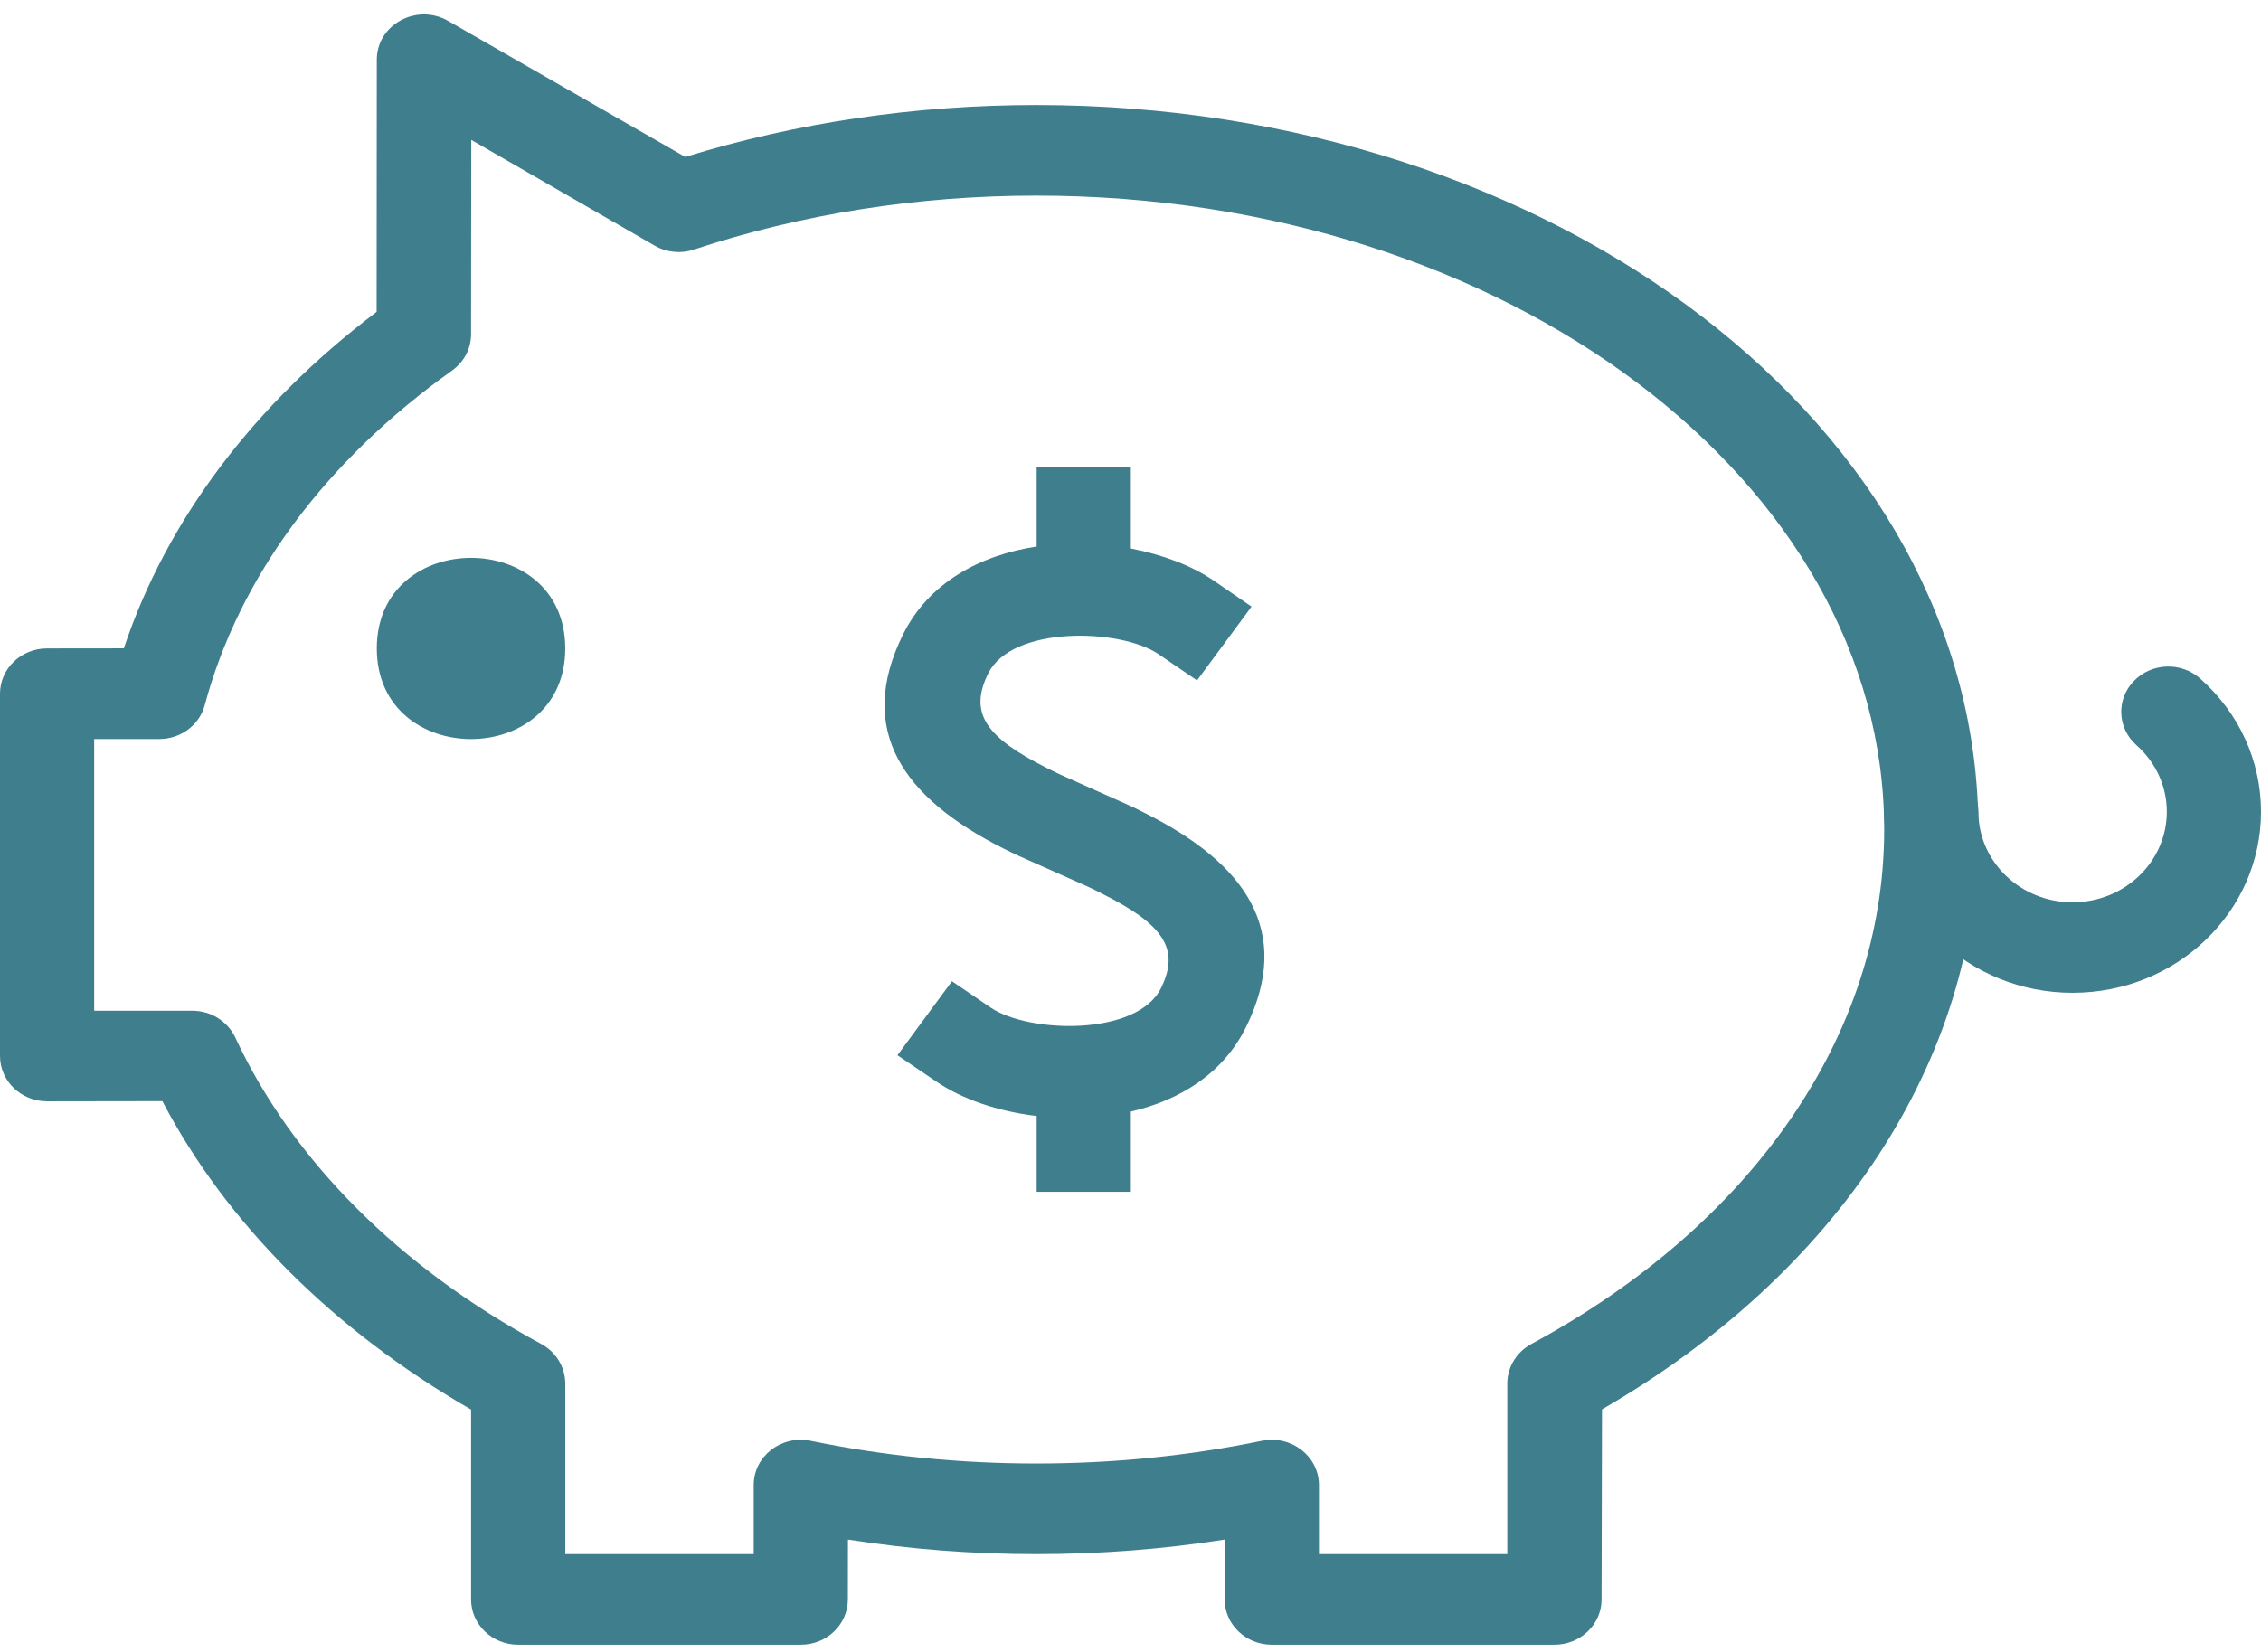 <?xml version="1.0" encoding="UTF-8"?>
<svg width="26px" height="19px" viewBox="0 0 26 19" version="1.1" xmlns="http://www.w3.org/2000/svg" xmlns:xlink="http://www.w3.org/1999/xlink">
    <!-- Generator: Sketch 48.1 (47250) - http://www.bohemiancoding.com/sketch -->
    <title>TopSpending</title>
    <desc>Created with Sketch.</desc>
    <defs></defs>
    <g id="Page-1" stroke="none" stroke-width="1" fill="none" fill-rule="evenodd">
        <g id="TopSpending" fill="#3F7E8D" fill-rule="nonzero">
            <path d="M0.541,7.458 C0.242,7.458 0,7.691 0,7.979 L0,12.146 C0,12.434 0.242,12.667 0.541,12.667 L1.867,12.665 C2.608,14.077 3.84,15.303 5.417,16.212 L5.417,18.396 C5.417,18.684 5.659,18.917 5.959,18.917 L9.208,18.917 C9.508,18.917 9.75,18.684 9.75,18.396 L9.751,17.708 C10.46,17.819 11.183,17.875 11.917,17.875 C12.651,17.875 13.376,17.819 14.083,17.708 L14.083,18.396 C14.083,18.684 14.326,18.917 14.625,18.917 L17.875,18.917 C18.174,18.917 18.417,18.684 18.417,18.396 L18.422,16.21 C21.114,14.655 22.75,12.212 22.75,9.542 C22.75,4.909 17.875,1.208 11.917,1.208 C10.516,1.208 9.151,1.413 7.88,1.805 L5.154,0.241 C4.792,0.033 4.333,0.283 4.333,0.687 L4.331,3.587 C2.928,4.646 1.917,5.979 1.424,7.457 L0.541,7.458 Z M2.355,8.109 C2.748,6.641 3.744,5.298 5.197,4.263 C5.336,4.164 5.417,4.009 5.417,3.844 L5.419,1.609 L7.526,2.824 C7.663,2.904 7.83,2.921 7.981,2.87 C9.21,2.464 10.542,2.25 11.917,2.25 C17.325,2.25 21.667,5.546 21.667,9.542 C21.667,11.901 20.147,14.089 17.61,15.458 C17.439,15.551 17.333,15.724 17.333,15.913 L17.333,17.875 L15.167,17.875 L15.167,17.081 C15.167,16.749 14.848,16.503 14.511,16.572 C13.673,16.745 12.804,16.833 11.917,16.833 C11.03,16.833 10.16,16.745 9.322,16.572 C8.985,16.503 8.667,16.749 8.667,17.081 L8.667,17.875 L6.5,17.875 L6.5,15.913 C6.5,15.724 6.394,15.551 6.224,15.458 C4.595,14.579 3.362,13.345 2.706,11.934 C2.618,11.746 2.424,11.625 2.21,11.625 L1.083,11.625 L1.083,8.5 L1.831,8.5 C2.079,8.5 2.294,8.339 2.355,8.109 Z" id="Fill-1"></path>
            <path d="M23.833,11.419 C25.03,11.419 26,10.487 26,9.336 C26,8.747 25.744,8.197 25.301,7.805 C25.082,7.609 24.739,7.622 24.536,7.835 C24.333,8.046 24.348,8.375 24.567,8.57 C24.789,8.767 24.917,9.042 24.917,9.336 C24.917,9.911 24.432,10.378 23.833,10.378 C23.235,10.378 22.75,9.911 22.75,9.336 C22.75,9.048 22.508,8.815 22.208,8.815 C21.909,8.815 21.667,9.048 21.667,9.336 C21.667,10.487 22.636,11.419 23.833,11.419 Z" id="Fill-2"></path>
            <path d="M6.5,7.458 C6.5,8.848 4.333,8.848 4.333,7.458 C4.333,6.069 6.5,6.069 6.5,7.458" id="Fill-3"></path>
            <path d="M13.004,12.785 C13.565,12.655 14.066,12.349 14.33,11.81 C14.871,10.71 14.327,9.934 13.169,9.353 C13.003,9.27 13.053,9.292 12.58,9.082 C12.143,8.888 12.181,8.905 12.037,8.833 C11.334,8.479 11.139,8.201 11.363,7.747 C11.635,7.193 12.885,7.225 13.324,7.525 L13.765,7.826 L14.392,6.977 L13.951,6.674 C13.701,6.505 13.368,6.378 13.004,6.309 L13.004,5.375 L11.921,5.375 L11.921,6.286 C11.276,6.384 10.68,6.697 10.382,7.302 C9.842,8.4 10.384,9.177 11.535,9.757 C11.703,9.84 11.662,9.822 12.126,10.027 C12.572,10.225 12.526,10.204 12.668,10.276 C13.378,10.632 13.574,10.911 13.351,11.365 C13.077,11.921 11.827,11.887 11.389,11.587 L10.947,11.286 L10.32,12.137 L10.763,12.437 C11.059,12.641 11.474,12.783 11.921,12.836 L11.921,13.708 L13.004,13.708 L13.004,12.785 Z" id="Fill-4"></path>
        </g>
    </g>
</svg>